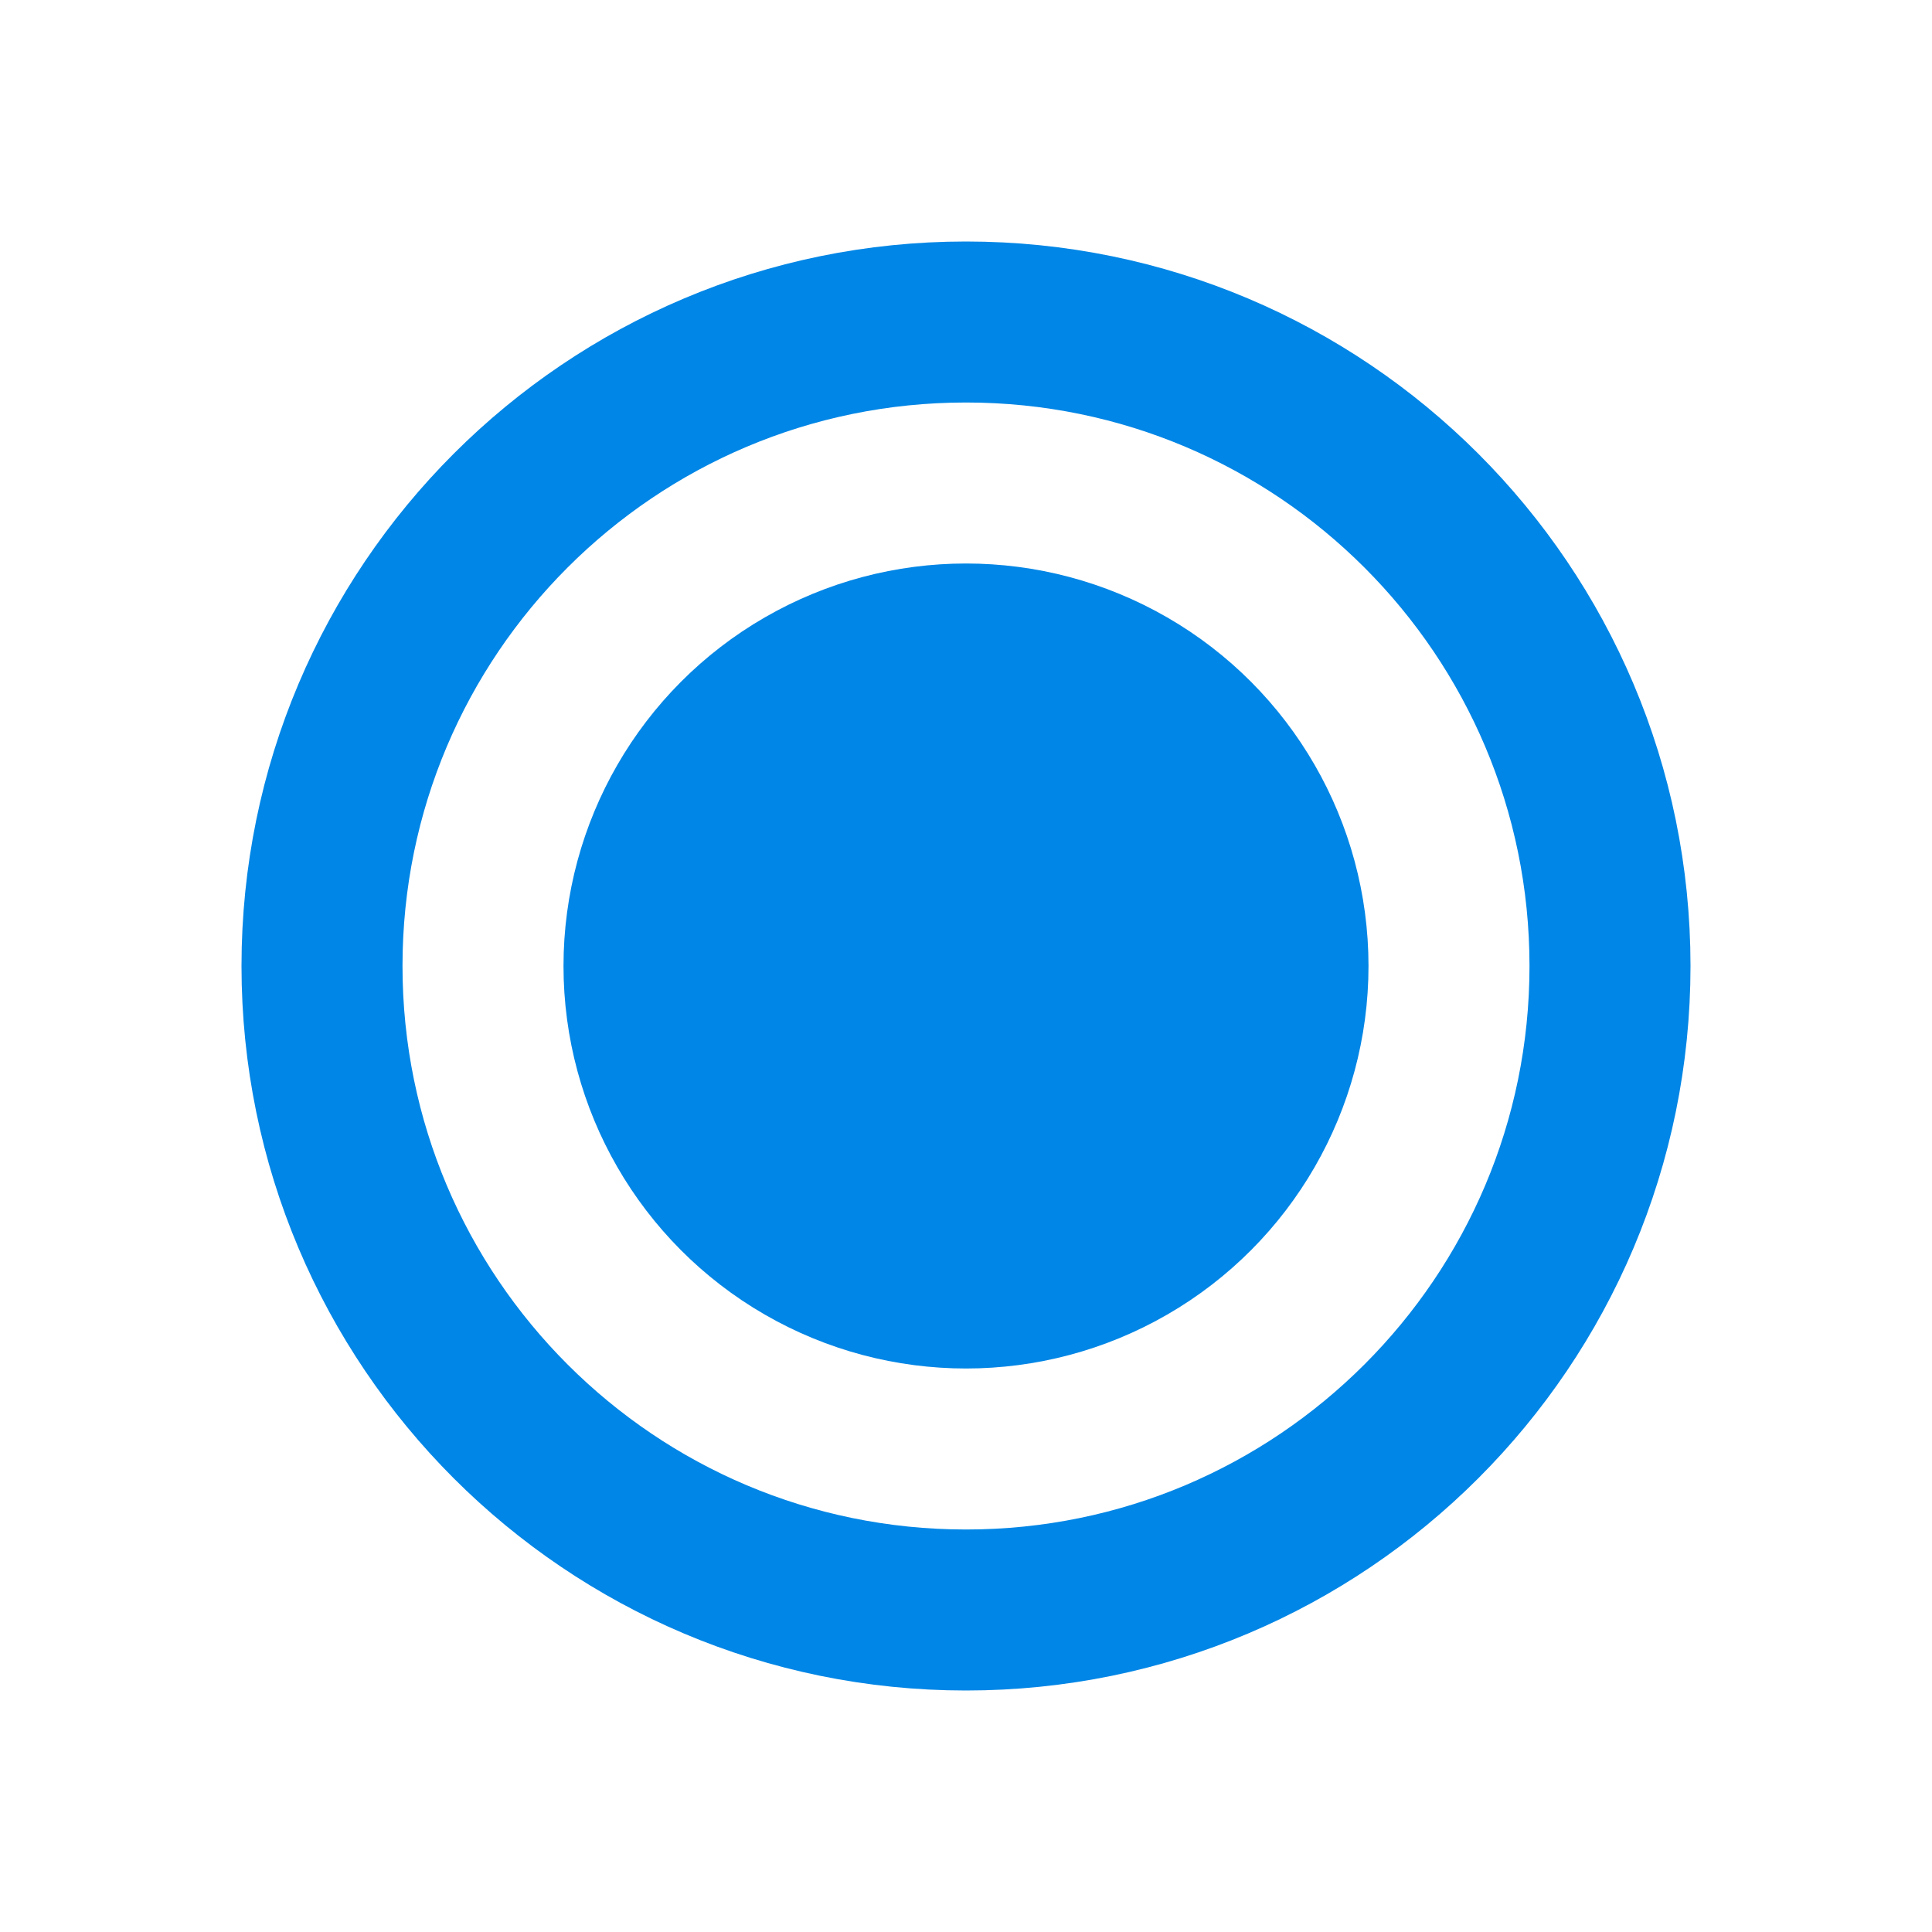 <svg width="24" height="24" viewBox="0 0 24 24" fill="none" xmlns="http://www.w3.org/2000/svg">
<g clip-path="url(#clip0_194_1644)">
<path d="M4 12C4 7.582 7.582 4 12 4C16.418 4 20 7.582 20 12C20 16.418 16.418 20 12 20C7.582 20 4 16.418 4 12Z" stroke="#0086E6" stroke-width="2" stroke-linejoin="round"/>
<circle cx="12" cy="12" r="5" fill="#0086E6"/>
</g>
<defs>
<clipPath id="clip0_194_1644">
<rect width="24" height="24" fill="white"/>
</clipPath>
</defs>
</svg>
